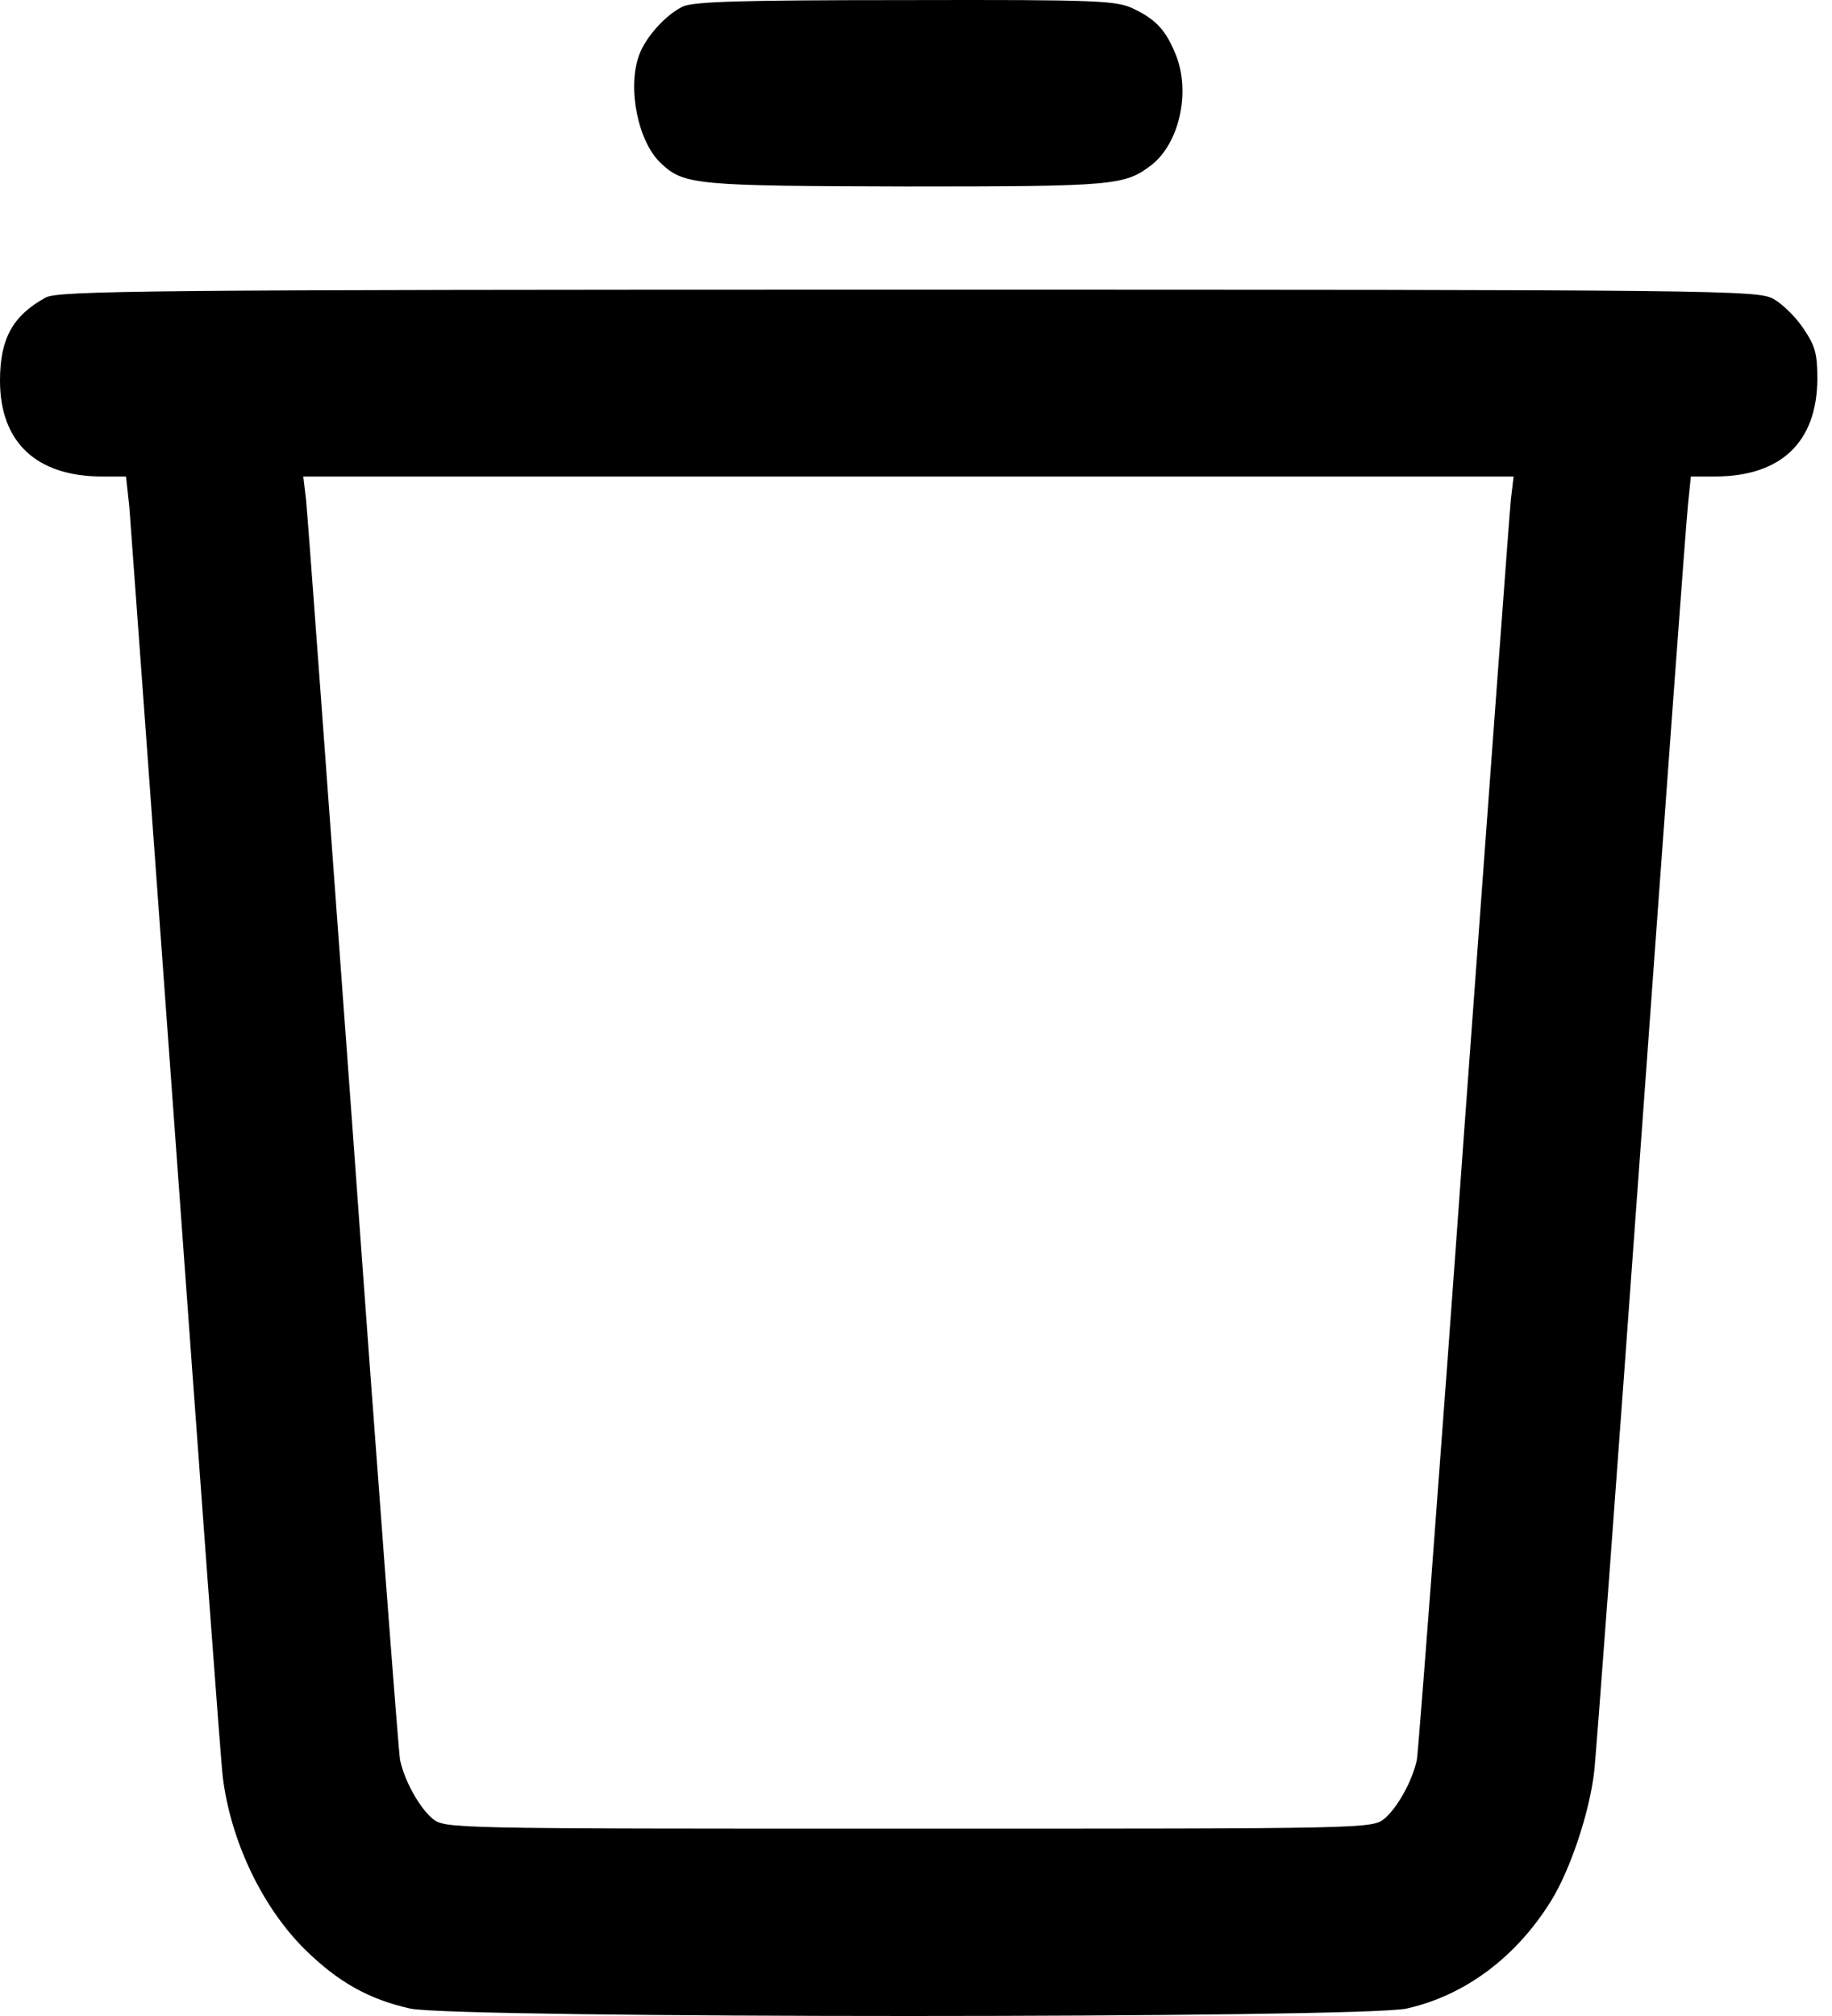 <svg width="20" height="22" viewBox="0 0 20 22" fill="none" xmlns="http://www.w3.org/2000/svg">
<path d="M7.455 0.071C7.267 0.162 7.048 0.404 6.977 0.602C6.845 0.962 6.967 1.552 7.216 1.782C7.465 2.019 7.602 2.029 9.897 2.035C12.177 2.035 12.279 2.024 12.573 1.799C12.873 1.562 13 1.01 12.838 0.602C12.731 0.334 12.624 0.216 12.38 0.098C12.193 0.006 12.005 -0.004 9.892 0.001C8.095 0.001 7.577 0.017 7.455 0.071Z" fill="currentColor"/>
<path d="M0.498 3.247C0.137 3.446 0 3.698 0 4.154C0 4.825 0.396 5.2 1.117 5.2H1.376L1.412 5.533C1.427 5.721 1.655 8.854 1.92 12.498C2.184 16.141 2.412 19.242 2.432 19.392C2.519 20.095 2.864 20.814 3.331 21.276C3.692 21.63 4.027 21.818 4.479 21.919C4.977 22.027 14.859 22.027 15.356 21.919C15.996 21.775 16.555 21.356 16.936 20.739C17.144 20.401 17.352 19.779 17.403 19.339C17.423 19.188 17.652 16.087 17.916 12.444C18.18 8.801 18.408 5.678 18.428 5.506L18.459 5.2H18.718C19.444 5.2 19.835 4.825 19.84 4.138C19.84 3.854 19.815 3.773 19.688 3.585C19.607 3.462 19.459 3.317 19.363 3.263C19.195 3.167 18.845 3.161 9.918 3.161C1.615 3.161 0.635 3.172 0.498 3.247ZM16.494 5.453C16.479 5.597 16.25 8.715 15.981 12.39C15.717 16.066 15.483 19.129 15.468 19.204C15.417 19.441 15.255 19.725 15.118 19.843C14.98 19.956 14.98 19.956 9.918 19.956C4.855 19.956 4.855 19.956 4.718 19.843C4.58 19.725 4.418 19.441 4.367 19.204C4.352 19.129 4.118 16.066 3.854 12.39C3.585 8.715 3.357 5.597 3.341 5.453L3.311 5.2H9.918H16.524L16.494 5.453Z" fill="currentColor"/>
</svg>

